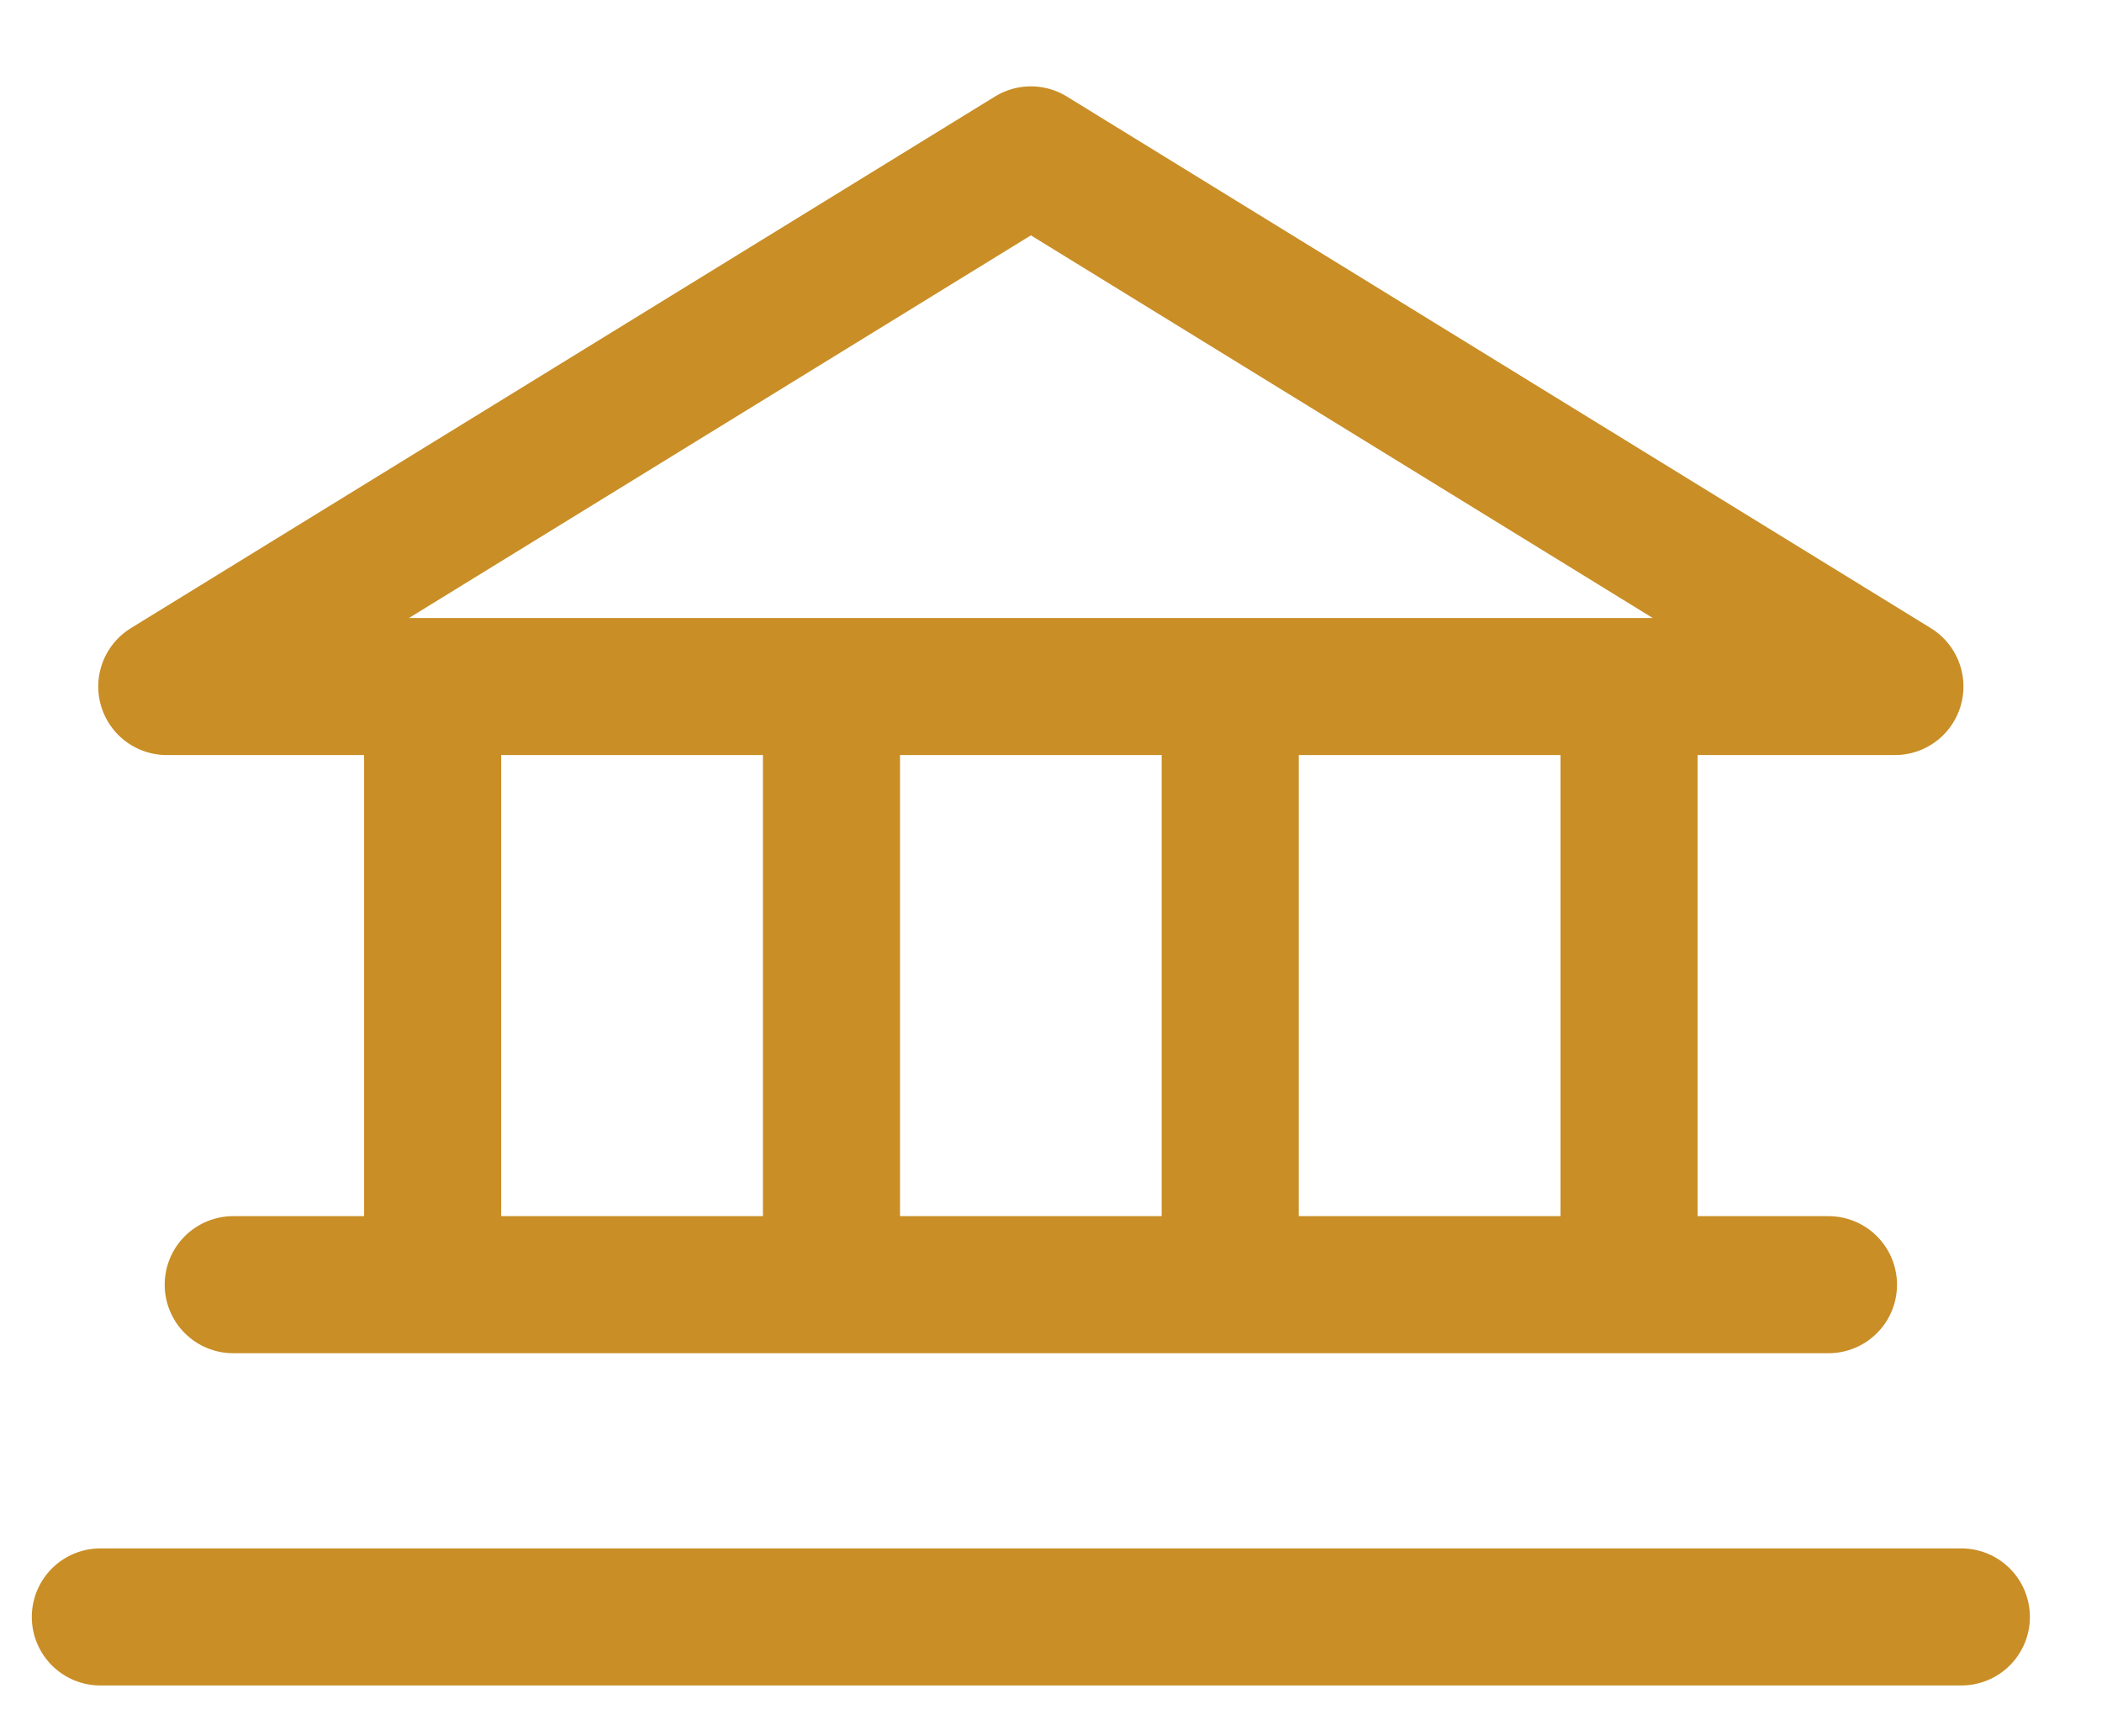 <svg width="23" height="19" viewBox="0 0 23 19" fill="none" xmlns="http://www.w3.org/2000/svg">
<path d="M4.734 7.513V14.059M9.098 7.513V14.059M13.461 7.513V14.059M17.825 7.513V14.059M2.552 14.059H20.007M1.098 17.695H21.461M1.825 7.513H20.734L11.28 1.695L1.825 7.513Z" stroke="#C98E26" stroke-width="1.5" stroke-linecap="round" stroke-linejoin="round"/>
</svg>
